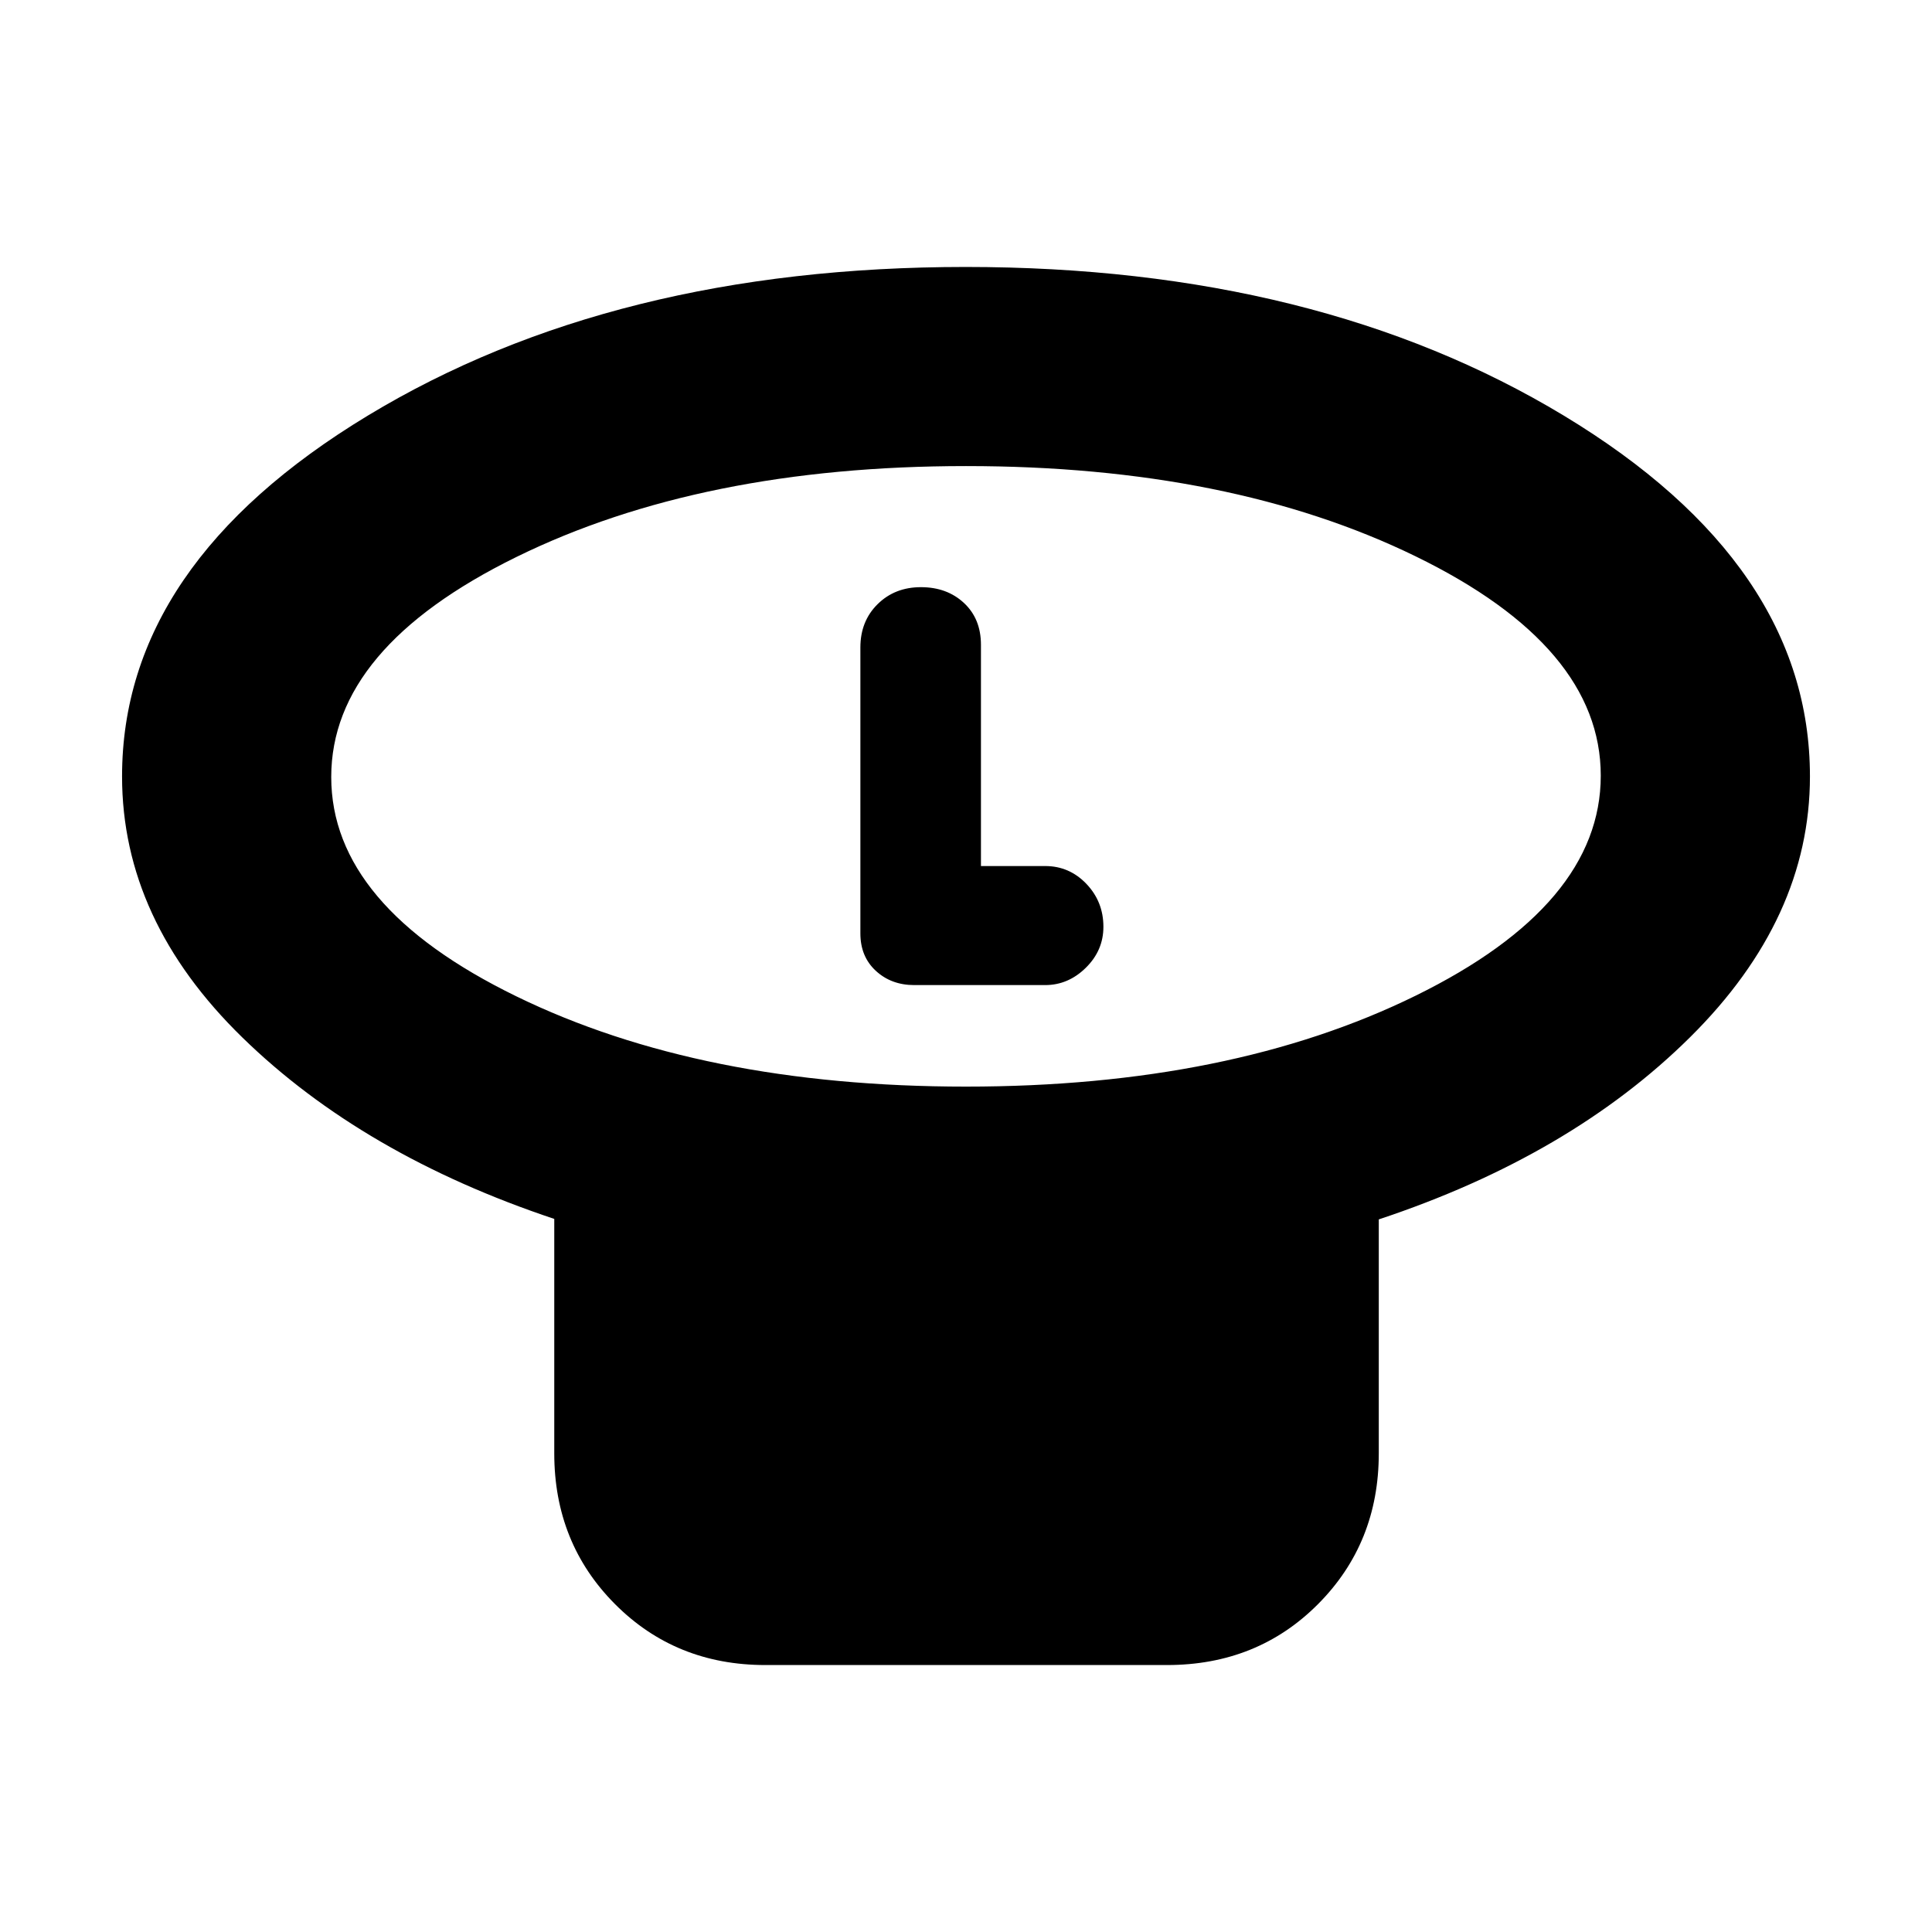 <svg xmlns="http://www.w3.org/2000/svg" height="20" viewBox="0 -960 960 960" width="20"><path d="M479.99-420.07q131.43 0 223.43-45.18 91.99-45.19 91.99-109.32 0-64.14-91.99-108.99-91.99-44.85-223.41-44.85-131.43 0-223.43 45.18-91.99 45.19-91.99 109.32 0 64.14 91.99 108.99 91.99 44.85 223.41 44.85Zm205.12 65.98v116.26q0 44.57-30.16 74.88-30.15 30.3-75.08 30.3H380.32q-44.6 0-74.75-30.3-30.16-30.31-30.16-74.88v-116.5q-95-31.71-154.88-90.05-59.88-58.34-59.88-129.82 0-105.38 122.08-179.27 122.08-73.88 297.07-73.88t297.27 73.88q122.28 73.89 122.28 179.27 0 70.53-59.48 129.51-59.48 58.99-154.76 90.6ZM480-574.24Zm7.43 44.57V-639.6q0-12.92-8.43-20.78-8.44-7.86-21.4-7.86-12.96 0-21.52 8.44-8.56 8.44-8.56 21.52v142.08q0 11.53 7.68 18.6 7.67 7.08 19.07 7.08h65.06q11.47 0 20.21-8.6 8.74-8.59 8.74-20.36 0-12.48-8.46-21.34-8.46-8.85-20.49-8.85h-31.9Z"/></svg>